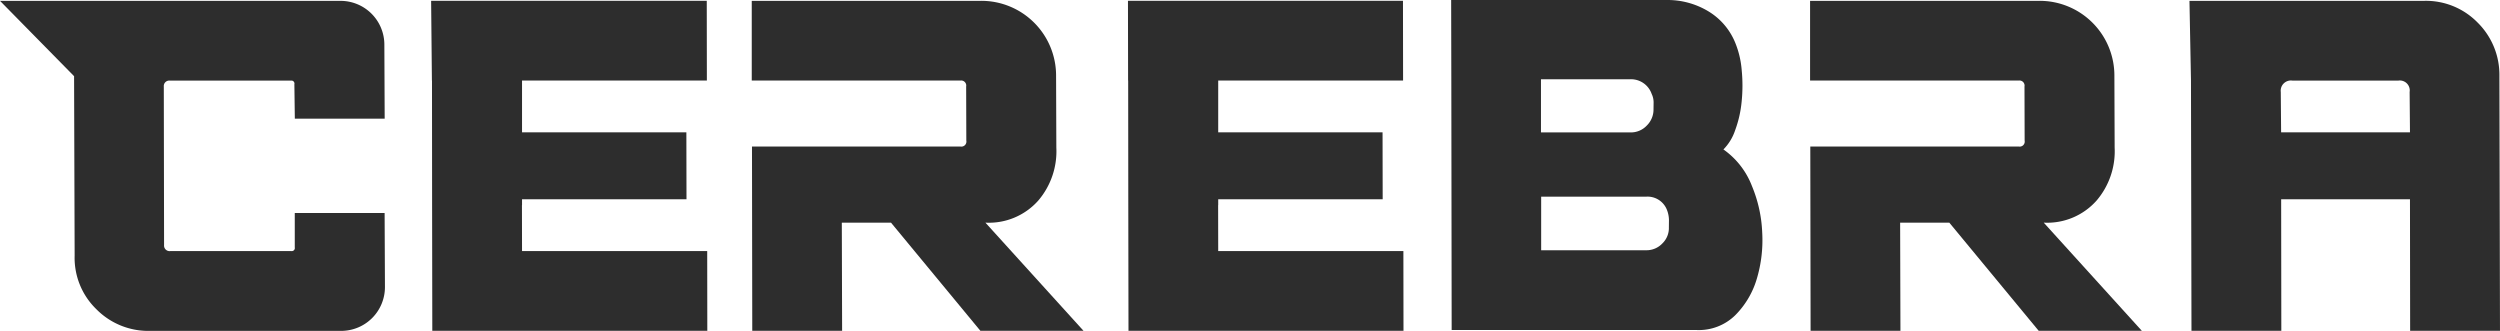 <svg xmlns="http://www.w3.org/2000/svg" width="236.508" height="31.298" viewBox="0 0 236.508 31.298">
  <g id="f_logo" transform="translate(-146.429 -408.072)">
    <path id="Path_2" data-name="Path 2" d="M182.815,428.246h-8.5V431.5a.289.289,0,0,1-.328.346H162.539a.522.522,0,0,1-.588-.563l-.026-15a.519.519,0,0,1,.584-.564h11.448a.284.284,0,0,1,.321.347l.043,3.252h8.5l-.03-6.981a4.145,4.145,0,0,0-4.16-4.162h-32.2l7.006,7.125.053,16.984a6.764,6.764,0,0,0,2.046,5.052,6.9,6.9,0,0,0,5.063,2.06h18.082a4.144,4.144,0,0,0,4.165-4.162Z" transform="translate(0 -0.021)" fill="#2d2d2d"/>
    <path id="Path_3" data-name="Path 3" d="M438.739,415.281a6.948,6.948,0,0,0-2.063-5.054,6.835,6.835,0,0,0-5.046-2.054H409.417l.143,7.505.048,23.713h8.5l-.016-12.448h12.186l.016,12.448h8.5Zm-20.651,5.331-.032-3.816a.967.967,0,0,1,1.1-1.079h10.02a.942.942,0,0,1,1.07,1.079l.032,3.816Z" transform="translate(-55.858 -0.021)" fill="#2d2d2d"/>
    <path id="Path_4" data-name="Path 4" d="M236.726,415.714h19.74a.48.48,0,0,1,.544.564l.015,5.116a.477.477,0,0,1-.54.564H236.748l.009,5.924.018,11.507h8.5l-.029-10.233H249.9l8.457,10.233h9.756l-9.281-10.233a6.24,6.24,0,0,0,5.009-2.1,7.183,7.183,0,0,0,1.7-5.008l-.024-6.765a7.07,7.07,0,0,0-7.11-7.111H236.726Z" transform="translate(-19.179 -0.021)" fill="#2d2d2d"/>
    <path id="Path_5" data-name="Path 5" d="M363.846,415.714h19.74a.481.481,0,0,1,.544.564l.014,5.116a.476.476,0,0,1-.54.564H363.867l.01,5.924.018,11.507h8.5l-.029-10.233h4.652l8.457,10.233h9.757l-9.281-10.233a6.238,6.238,0,0,0,5.008-2.1,7.183,7.183,0,0,0,1.7-5.008l-.024-6.765a7.07,7.07,0,0,0-7.11-7.111H363.846Z" transform="translate(-46.178 -0.021)" fill="#2d2d2d"/>
    <path id="Path_6" data-name="Path 6" d="M250.1,423.339" transform="translate(-22.018 -3.243)" fill="#2d2d2d"/>
    <path id="Path_7" data-name="Path 7" d="M224.342,439.39l-.01-7.545H206.814l-.008-4.343h.008v-.557h15.559l-.012-6.331H206.814v-4.9H224.3l-.01-7.545H198.214l.073,7.545h.008l.011,11.788h0l.019,11.888Z" transform="translate(-10.999 -0.021)" fill="#2d2d2d"/>
    <path id="Path_8" data-name="Path 8" d="M307.981,439.39l-.01-7.545H290.453l-.008-4.343h.008v-.557h15.559L306,420.614H290.453v-4.9h17.489l-.01-7.545H281.915l.012,7.545h.008l.011,11.788h0l.019,11.888Z" transform="translate(-28.777 -0.021)" fill="#2d2d2d"/>
    <path id="Path_9" data-name="Path 9" d="M350.16,430.032a12.743,12.743,0,0,0-.967-4.355,7.526,7.526,0,0,0-2.7-3.467,4.7,4.7,0,0,0,1.111-1.825,10.605,10.605,0,0,0,.611-2.69,14.83,14.83,0,0,0,.008-2.967,8.654,8.654,0,0,0-.635-2.665,6.191,6.191,0,0,0-2.531-2.927,7.471,7.471,0,0,0-3.983-1.063H320.735l.016,7.5.016,11.678.016,12.043h23.206a4.91,4.91,0,0,0,3.61-1.389,8.135,8.135,0,0,0,2.047-3.443A12.8,12.8,0,0,0,350.16,430.032Zm-20.928-14.463h8.449a2.07,2.07,0,0,1,2.023,1.388,1.855,1.855,0,0,1,.183.825l-.008.611a2.12,2.12,0,0,1-.635,1.555,2.057,2.057,0,0,1-1.539.651h-8.473Zm12.1,14.011a2.013,2.013,0,0,1-.61,1.515,2.054,2.054,0,0,1-1.539.651h-9.933v-5.069h9.933a1.967,1.967,0,0,1,1.967,1.253,2.741,2.741,0,0,1,.19.952Z" transform="translate(-37.022 0)" fill="#2d2d2d"/>
  </g>
</svg>
